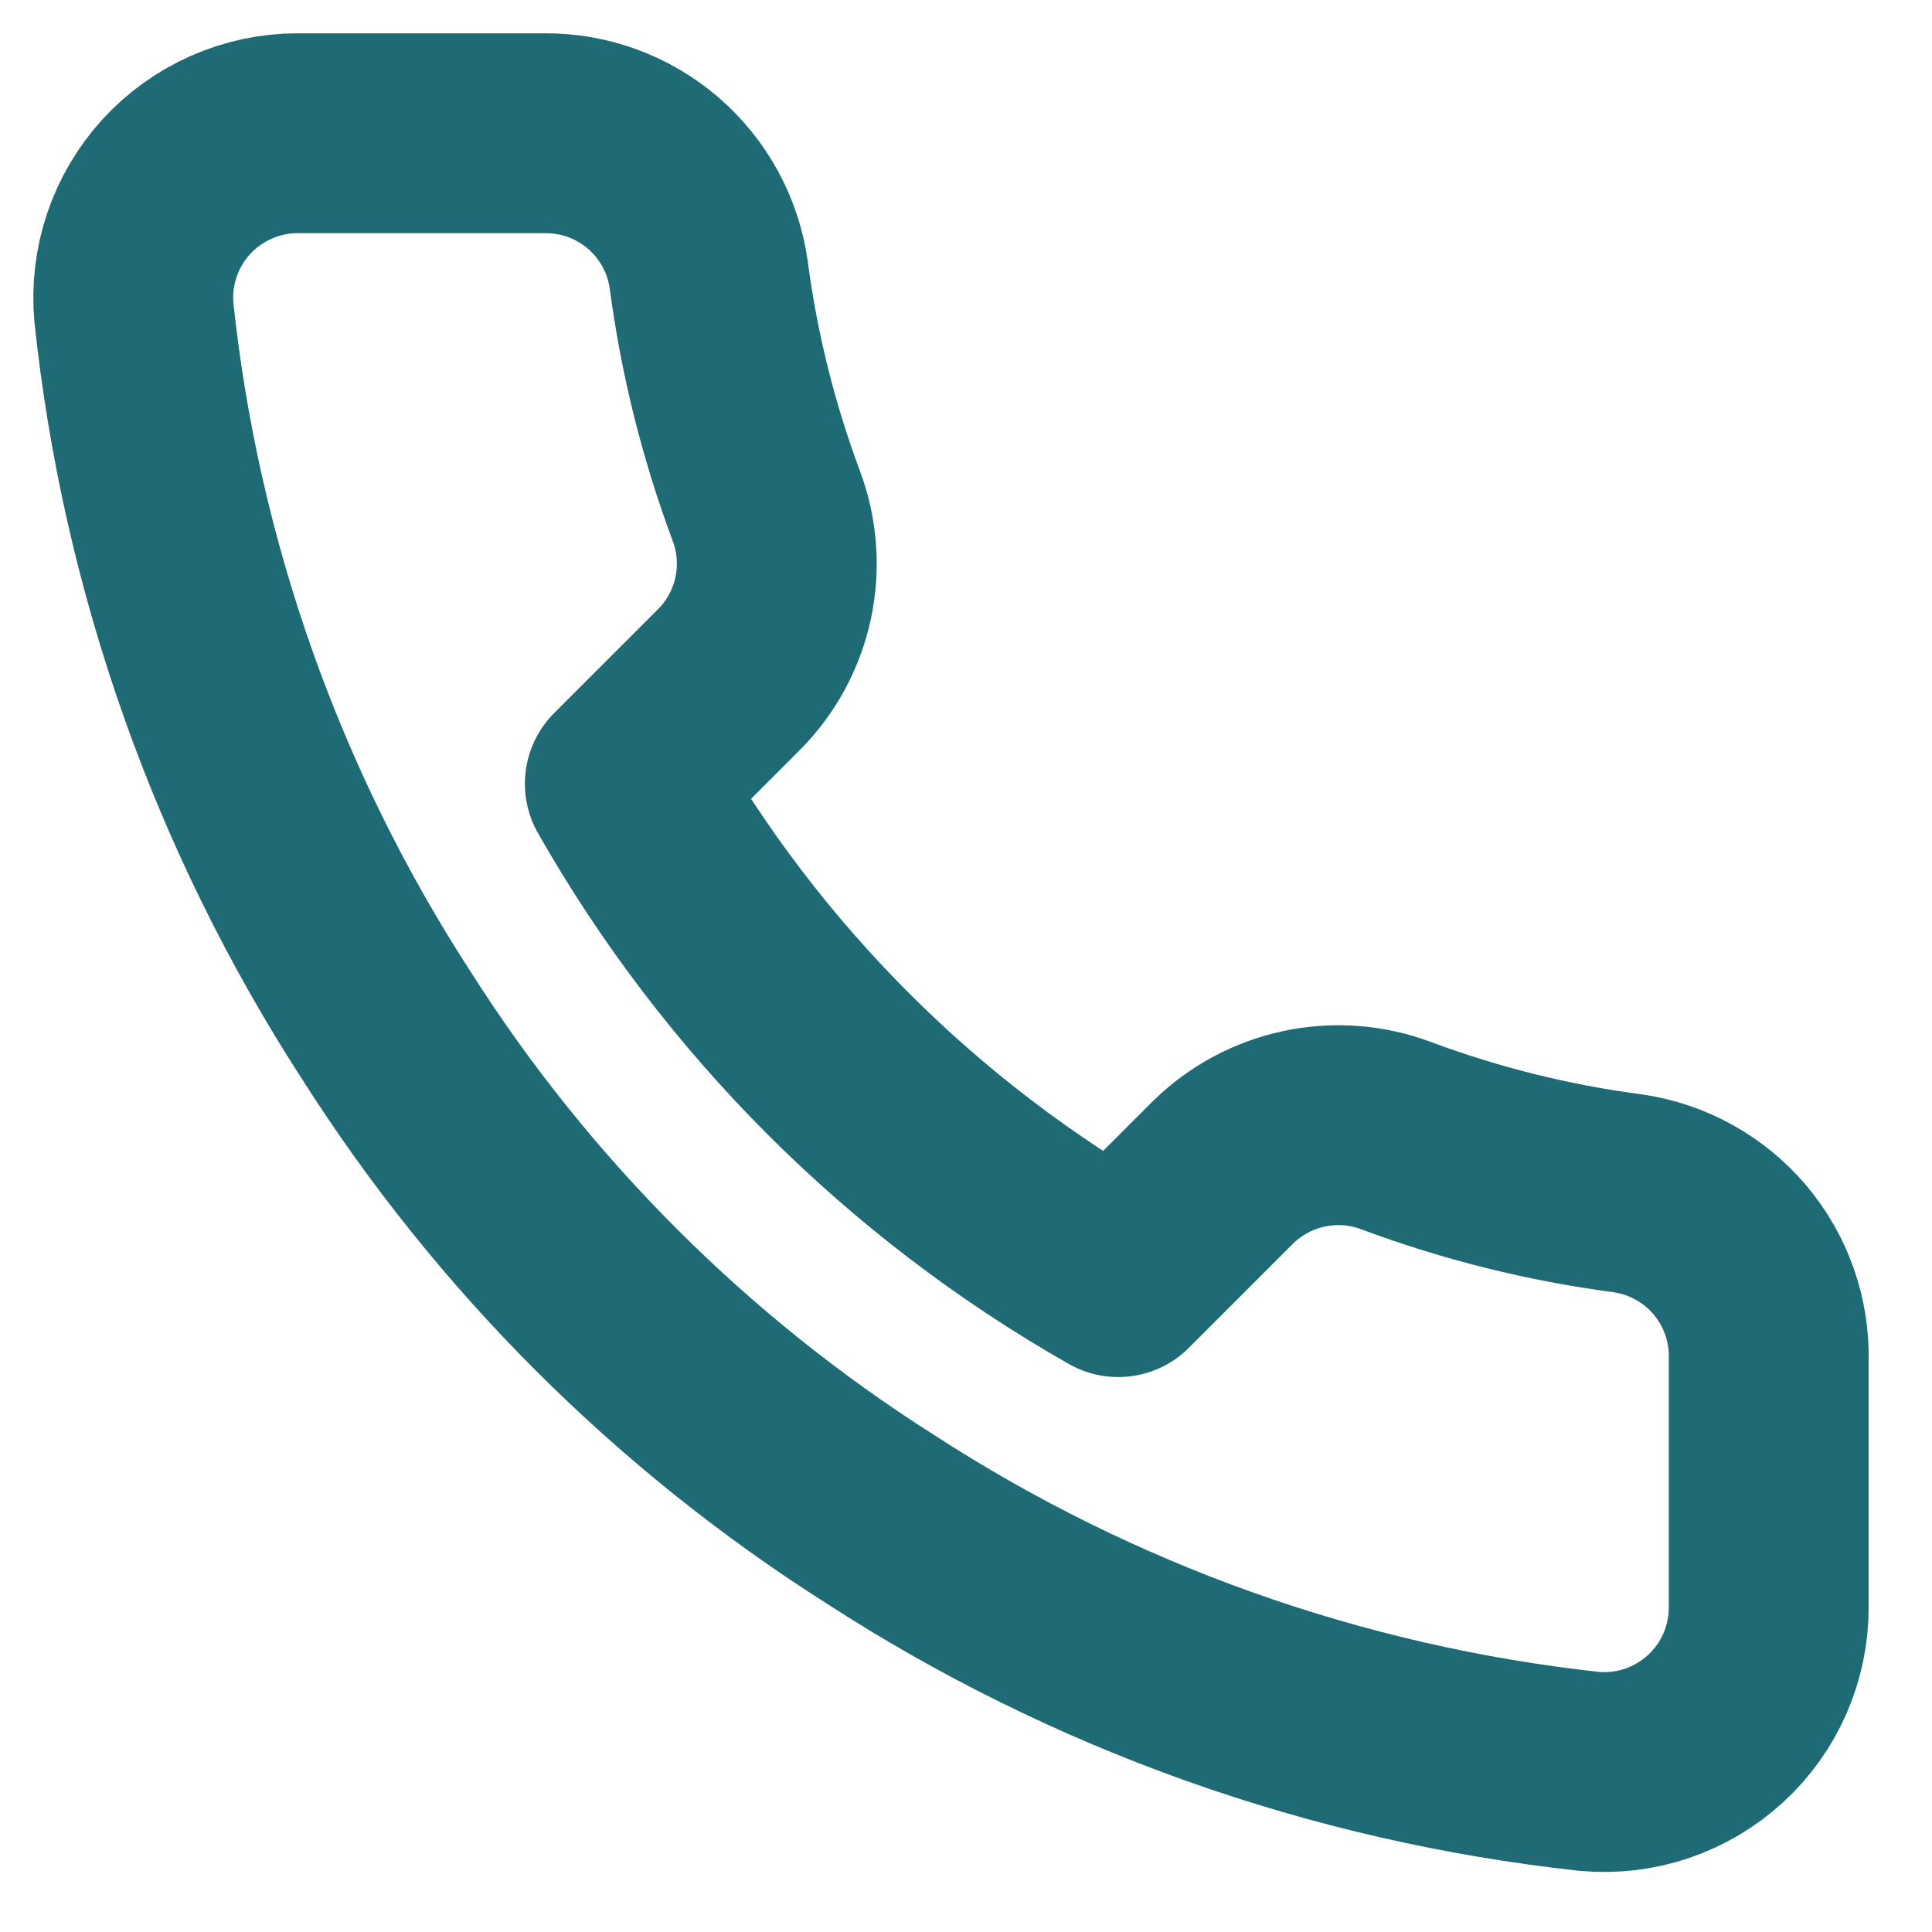 <svg width="29" height="29" viewBox="0 0 29 29" fill="none" xmlns="http://www.w3.org/2000/svg">
<path d="M26.549 20.417V24.12C26.551 24.464 26.48 24.804 26.343 25.119C26.205 25.434 26.003 25.717 25.75 25.949C25.496 26.181 25.197 26.358 24.871 26.469C24.546 26.579 24.201 26.62 23.858 26.589C20.06 26.176 16.411 24.878 13.206 22.799C10.223 20.904 7.695 18.375 5.8 15.393C3.713 12.173 2.415 8.506 2.01 4.691C1.979 4.35 2.02 4.006 2.129 3.681C2.239 3.356 2.414 3.058 2.645 2.804C2.877 2.551 3.158 2.349 3.471 2.211C3.785 2.072 4.124 2 4.466 2H8.17C8.769 1.994 9.349 2.206 9.804 2.597C10.258 2.988 10.554 3.53 10.638 4.123C10.794 5.308 11.084 6.472 11.502 7.592C11.668 8.034 11.704 8.514 11.606 8.975C11.507 9.437 11.279 9.861 10.947 10.196L9.379 11.764C11.136 14.854 13.695 17.413 16.785 19.17L18.353 17.602C18.689 17.271 19.112 17.042 19.574 16.944C20.036 16.845 20.516 16.881 20.958 17.047C22.078 17.465 23.241 17.755 24.426 17.911C25.026 17.996 25.573 18.298 25.965 18.76C26.356 19.222 26.564 19.811 26.549 20.417Z" stroke="#1E6B75" stroke-width="3" stroke-linecap="round" stroke-linejoin="round"/>
</svg>
